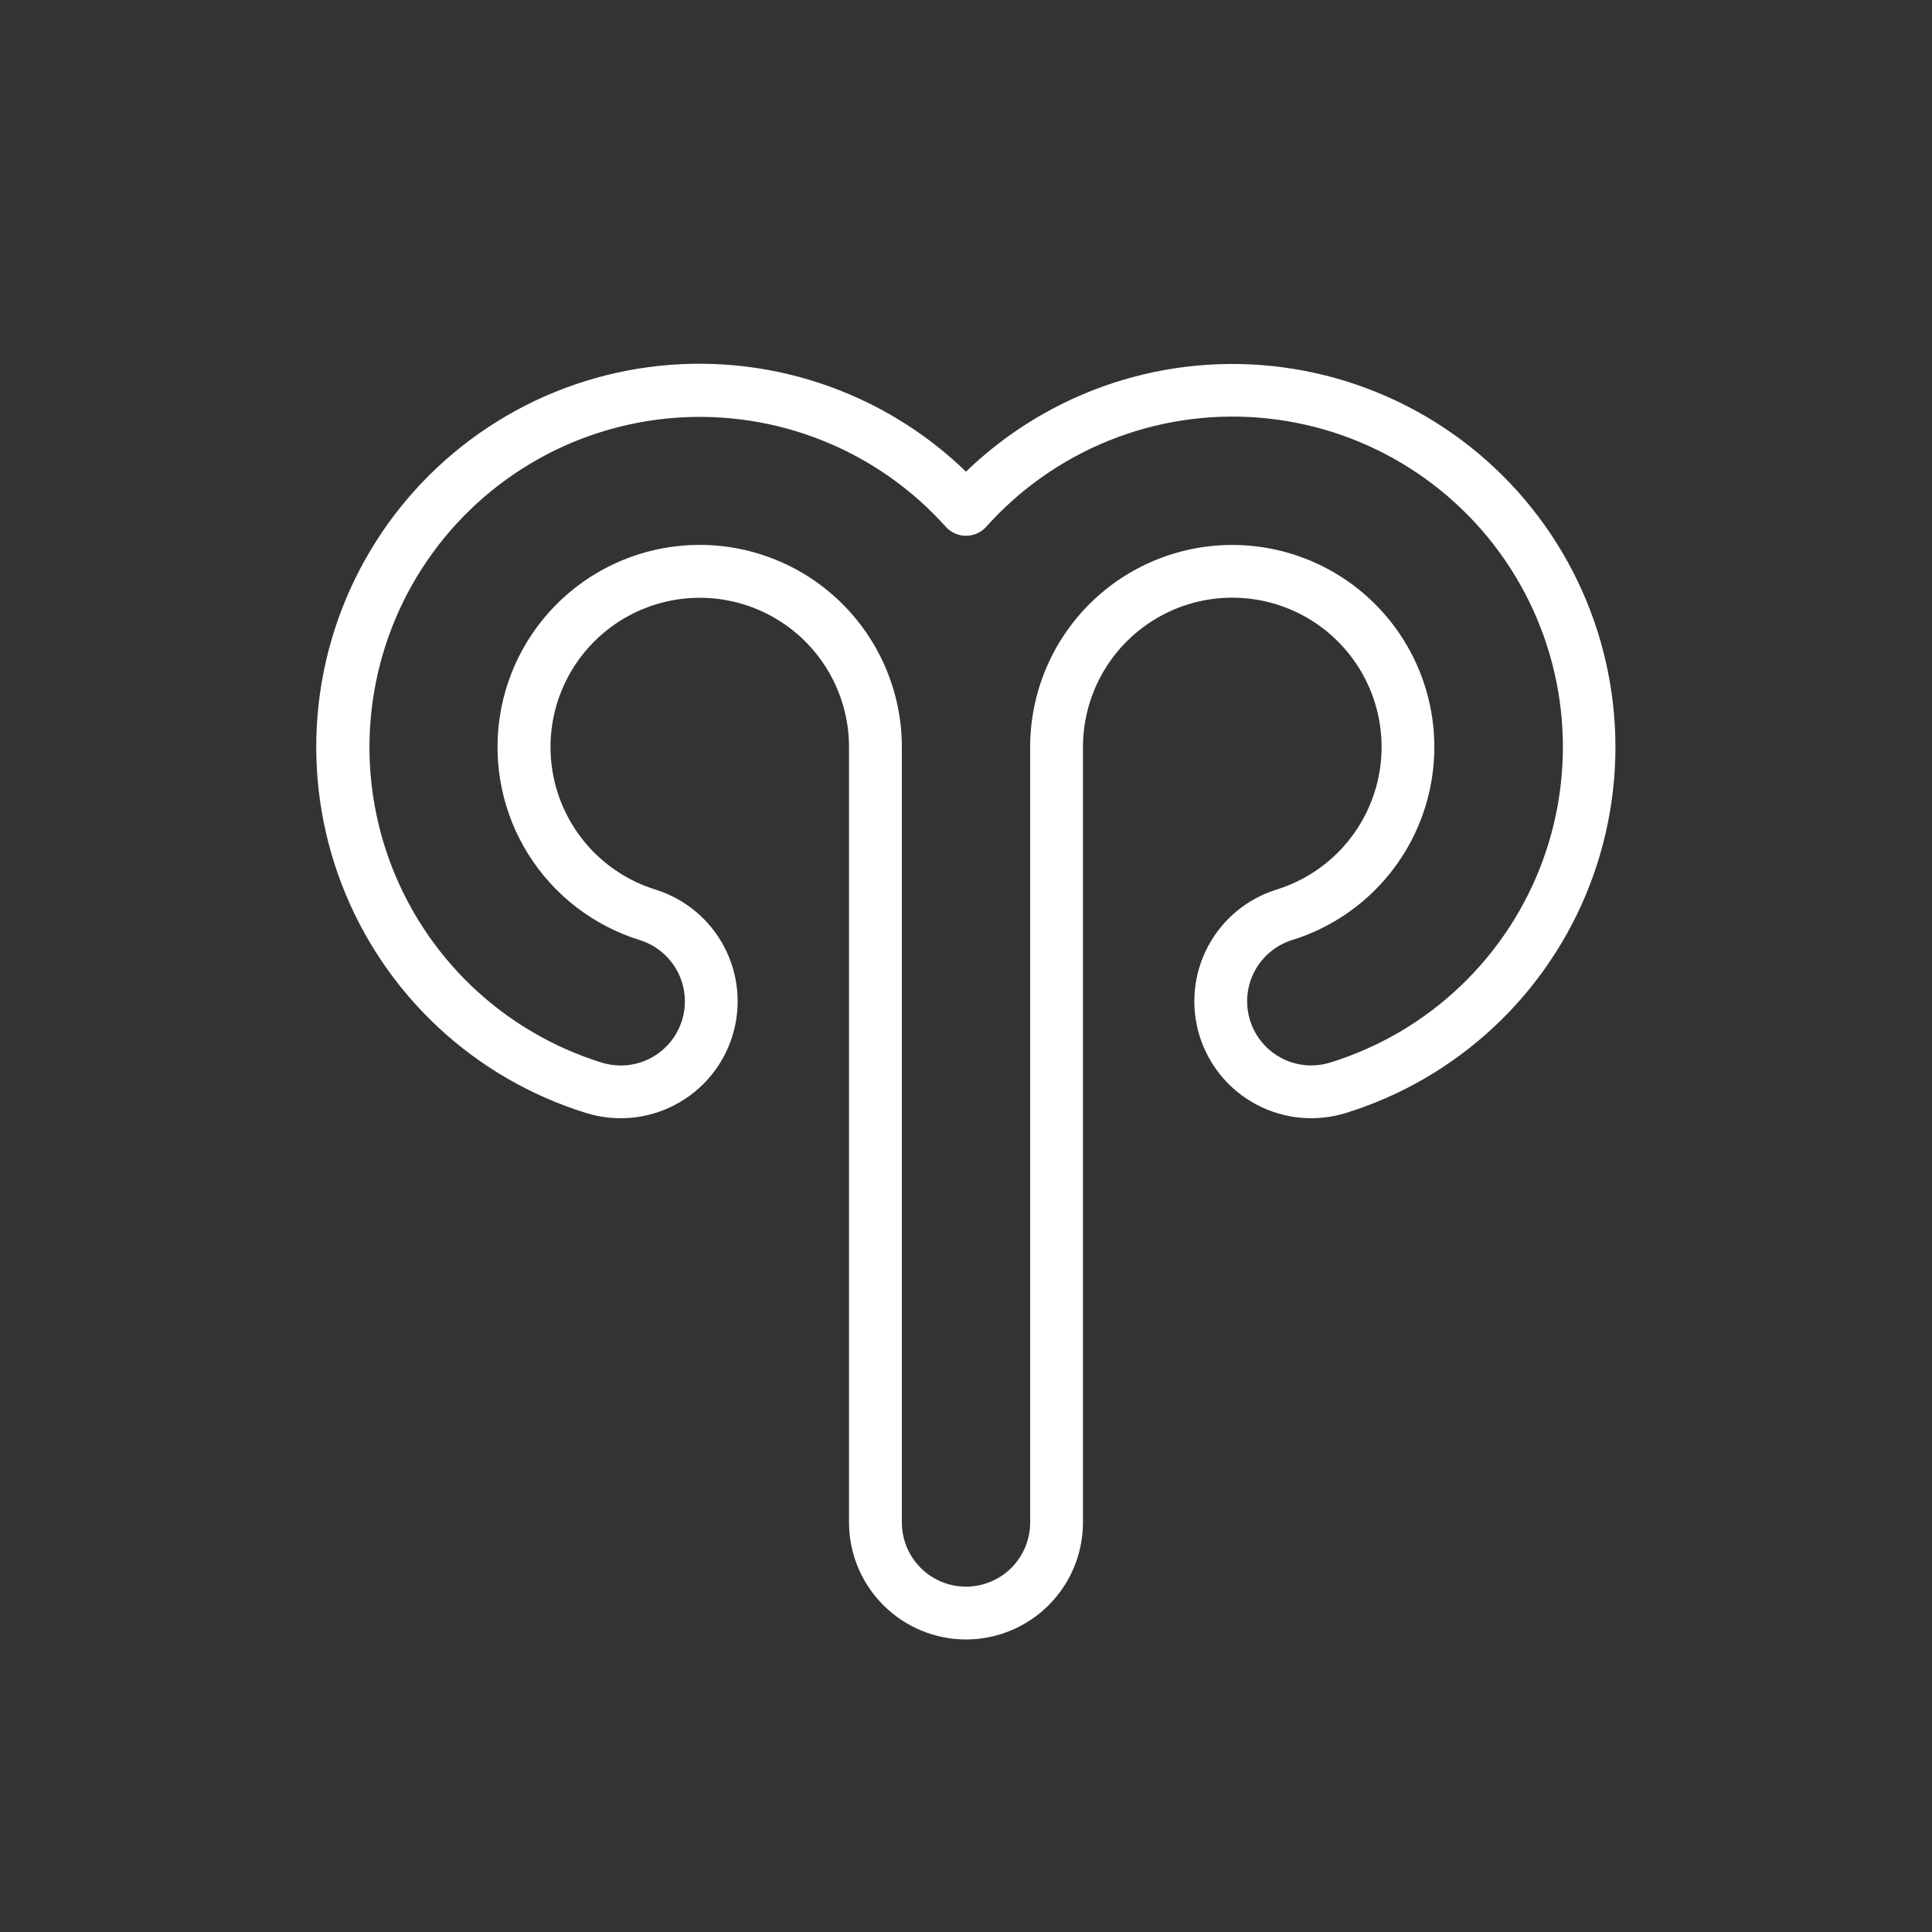<svg width="128" height="128" viewBox="0 0 128 128" fill="none" xmlns="http://www.w3.org/2000/svg">
<rect x="0" y="0" width="128" height="128" fill="#333333" stroke="none"/>
<path d="M64 108.619C61.946 108.617 59.976 107.799 58.523 106.347C57.07 104.894 56.253 102.924 56.25 100.869V49.488C56.249 47.659 55.741 45.867 54.782 44.309C53.824 42.752 52.452 41.491 50.819 40.667C49.187 39.842 47.358 39.487 45.536 39.639C43.714 39.792 41.969 40.447 40.497 41.531C39.024 42.616 37.882 44.087 37.195 45.782C36.509 47.477 36.306 49.33 36.609 51.133C36.912 52.937 37.709 54.62 38.912 55.998C40.115 57.376 41.676 58.393 43.422 58.936C44.394 59.238 45.297 59.729 46.079 60.38C46.861 61.031 47.508 61.829 47.981 62.73C48.455 63.63 48.746 64.616 48.839 65.629C48.932 66.642 48.824 67.664 48.522 68.636C48.22 69.608 47.73 70.511 47.079 71.293C46.428 72.075 45.629 72.721 44.728 73.195C43.828 73.669 42.843 73.96 41.829 74.053C40.816 74.146 39.794 74.038 38.822 73.736C35.159 72.6 31.8 70.65 28.999 68.03C26.198 65.41 24.026 62.19 22.648 58.611C21.269 55.032 20.72 51.187 21.04 47.365C21.36 43.543 22.543 39.843 24.498 36.544C26.453 33.244 29.131 30.43 32.329 28.314C35.528 26.197 39.164 24.833 42.966 24.323C46.767 23.814 50.635 24.172 54.278 25.372C57.921 26.571 61.245 28.58 64 31.248C66.756 28.584 70.079 26.578 73.721 25.382C77.362 24.185 81.228 23.829 85.026 24.34C88.825 24.851 92.459 26.215 95.655 28.331C98.852 30.447 101.527 33.259 103.481 36.557C105.435 39.855 106.617 43.552 106.938 47.371C107.259 51.191 106.71 55.034 105.334 58.611C103.957 62.189 101.789 65.408 98.99 68.027C96.192 70.647 92.837 72.599 89.176 73.736C87.214 74.346 85.089 74.151 83.27 73.195C81.451 72.239 80.086 70.599 79.476 68.636C78.866 66.674 79.061 64.549 80.017 62.73C80.974 60.911 82.614 59.546 84.576 58.936C86.324 58.393 87.886 57.377 89.09 55.999C90.294 54.621 91.093 52.937 91.397 51.132C91.701 49.328 91.498 47.475 90.812 45.779C90.126 44.083 88.982 42.61 87.509 41.525C86.036 40.44 84.291 39.784 82.467 39.632C80.644 39.479 78.814 39.835 77.181 40.66C75.548 41.486 74.176 42.748 73.217 44.306C72.258 45.864 71.751 47.658 71.75 49.488V100.869C71.748 102.924 70.931 104.894 69.478 106.347C68.025 107.799 66.055 108.617 64 108.619ZM46.361 36.1C49.911 36.103 53.315 37.514 55.825 40.025C58.335 42.535 59.747 45.938 59.75 49.488V100.869C59.75 101.996 60.198 103.077 60.995 103.874C61.792 104.671 62.873 105.119 64 105.119C65.127 105.119 66.208 104.671 67.005 103.874C67.802 103.077 68.25 101.996 68.25 100.869V49.488C68.251 47.012 68.939 44.584 70.236 42.476C71.534 40.367 73.391 38.659 75.601 37.542C77.811 36.426 80.288 35.944 82.755 36.15C85.223 36.357 87.585 37.243 89.579 38.712C91.572 40.18 93.12 42.172 94.049 44.467C94.979 46.762 95.254 49.27 94.843 51.712C94.433 54.154 93.353 56.434 91.724 58.299C90.096 60.164 87.982 61.541 85.617 62.277C84.646 62.578 83.815 63.218 83.275 64.08C82.735 64.941 82.522 65.968 82.674 66.973C82.826 67.979 83.334 68.896 84.105 69.559C84.875 70.223 85.858 70.588 86.875 70.588C87.303 70.587 87.729 70.522 88.137 70.395C91.361 69.396 94.311 67.665 96.755 65.337C99.199 63.008 101.071 60.147 102.226 56.975C103.38 53.803 103.786 50.407 103.41 47.053C103.035 43.698 101.888 40.476 100.061 37.638C98.234 34.8 95.775 32.423 92.876 30.693C89.978 28.963 86.719 27.927 83.354 27.666C79.988 27.404 76.608 27.925 73.477 29.186C70.347 30.448 67.55 32.416 65.306 34.938C65.138 35.114 64.935 35.255 64.71 35.351C64.486 35.447 64.244 35.496 64 35.496C63.756 35.496 63.515 35.447 63.29 35.351C63.066 35.255 62.863 35.114 62.694 34.938C60.449 32.421 57.653 30.456 54.524 29.198C51.394 27.941 48.016 27.423 44.654 27.686C41.291 27.949 38.035 28.986 35.139 30.716C32.244 32.445 29.787 34.821 27.961 37.657C26.136 40.492 24.99 43.712 24.614 47.064C24.238 50.416 24.642 53.809 25.794 56.979C26.946 60.149 28.815 63.01 31.256 65.338C33.696 67.666 36.642 69.398 39.862 70.4C40.271 70.527 40.697 70.592 41.125 70.593C42.142 70.593 43.125 70.228 43.896 69.564C44.667 68.901 45.174 67.984 45.327 66.978C45.479 65.973 45.265 64.946 44.725 64.085C44.185 63.223 43.354 62.583 42.383 62.282C39.323 61.332 36.704 59.316 35.004 56.6C33.303 53.884 32.632 50.649 33.113 47.48C33.595 44.312 35.196 41.422 37.627 39.334C40.058 37.245 43.157 36.098 46.361 36.1Z" fill="white" style="fill:white;fill-opacity:1;"/>
</svg>

